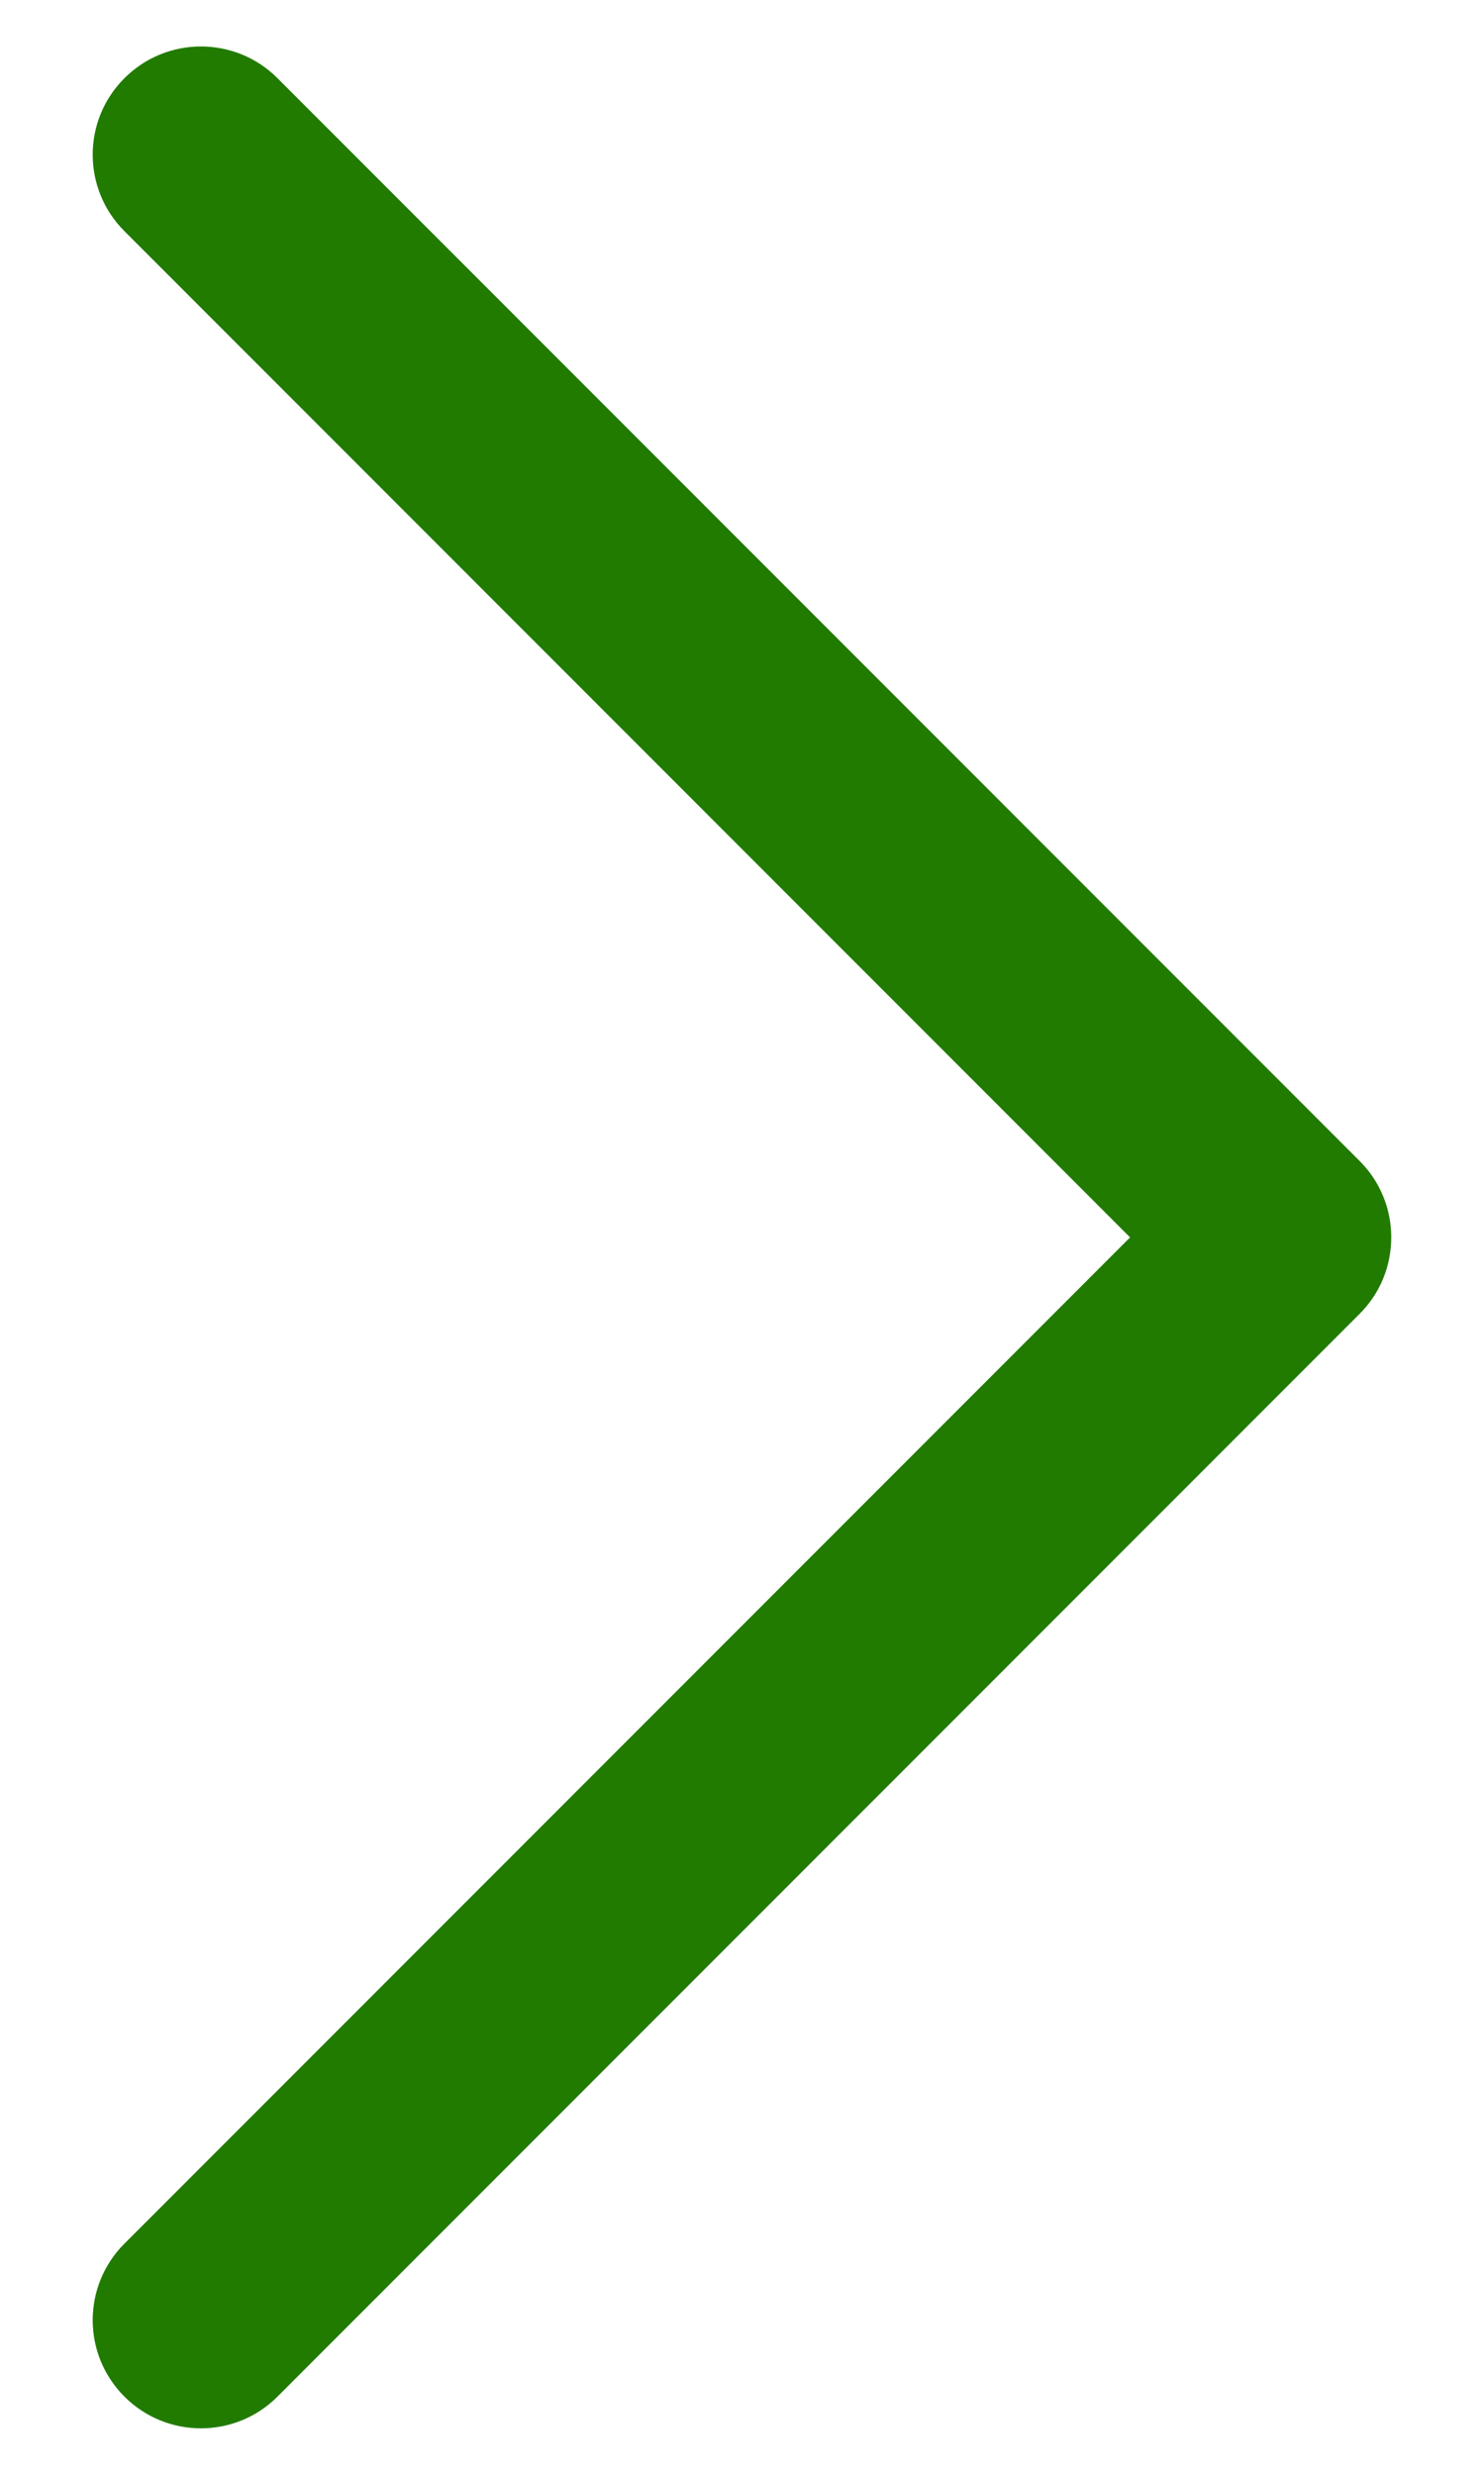 <svg width="6" height="10" viewBox="0 0 6 10" fill="none" xmlns="http://www.w3.org/2000/svg">
    <path d="M5.625 5C5.625 4.943 5.614 4.886 5.592 4.833C5.57 4.779 5.537 4.731 5.497 4.691L1.122 0.316C0.951 0.145 0.674 0.145 0.503 0.316C0.332 0.487 0.332 0.763 0.503 0.934L4.569 5L0.503 9.066C0.332 9.237 0.332 9.513 0.503 9.684C0.674 9.855 0.951 9.855 1.122 9.684L5.497 5.309C5.537 5.269 5.57 5.221 5.592 5.167C5.614 5.114 5.625 5.057 5.625 5Z" fill="#217B00"/>
</svg>
